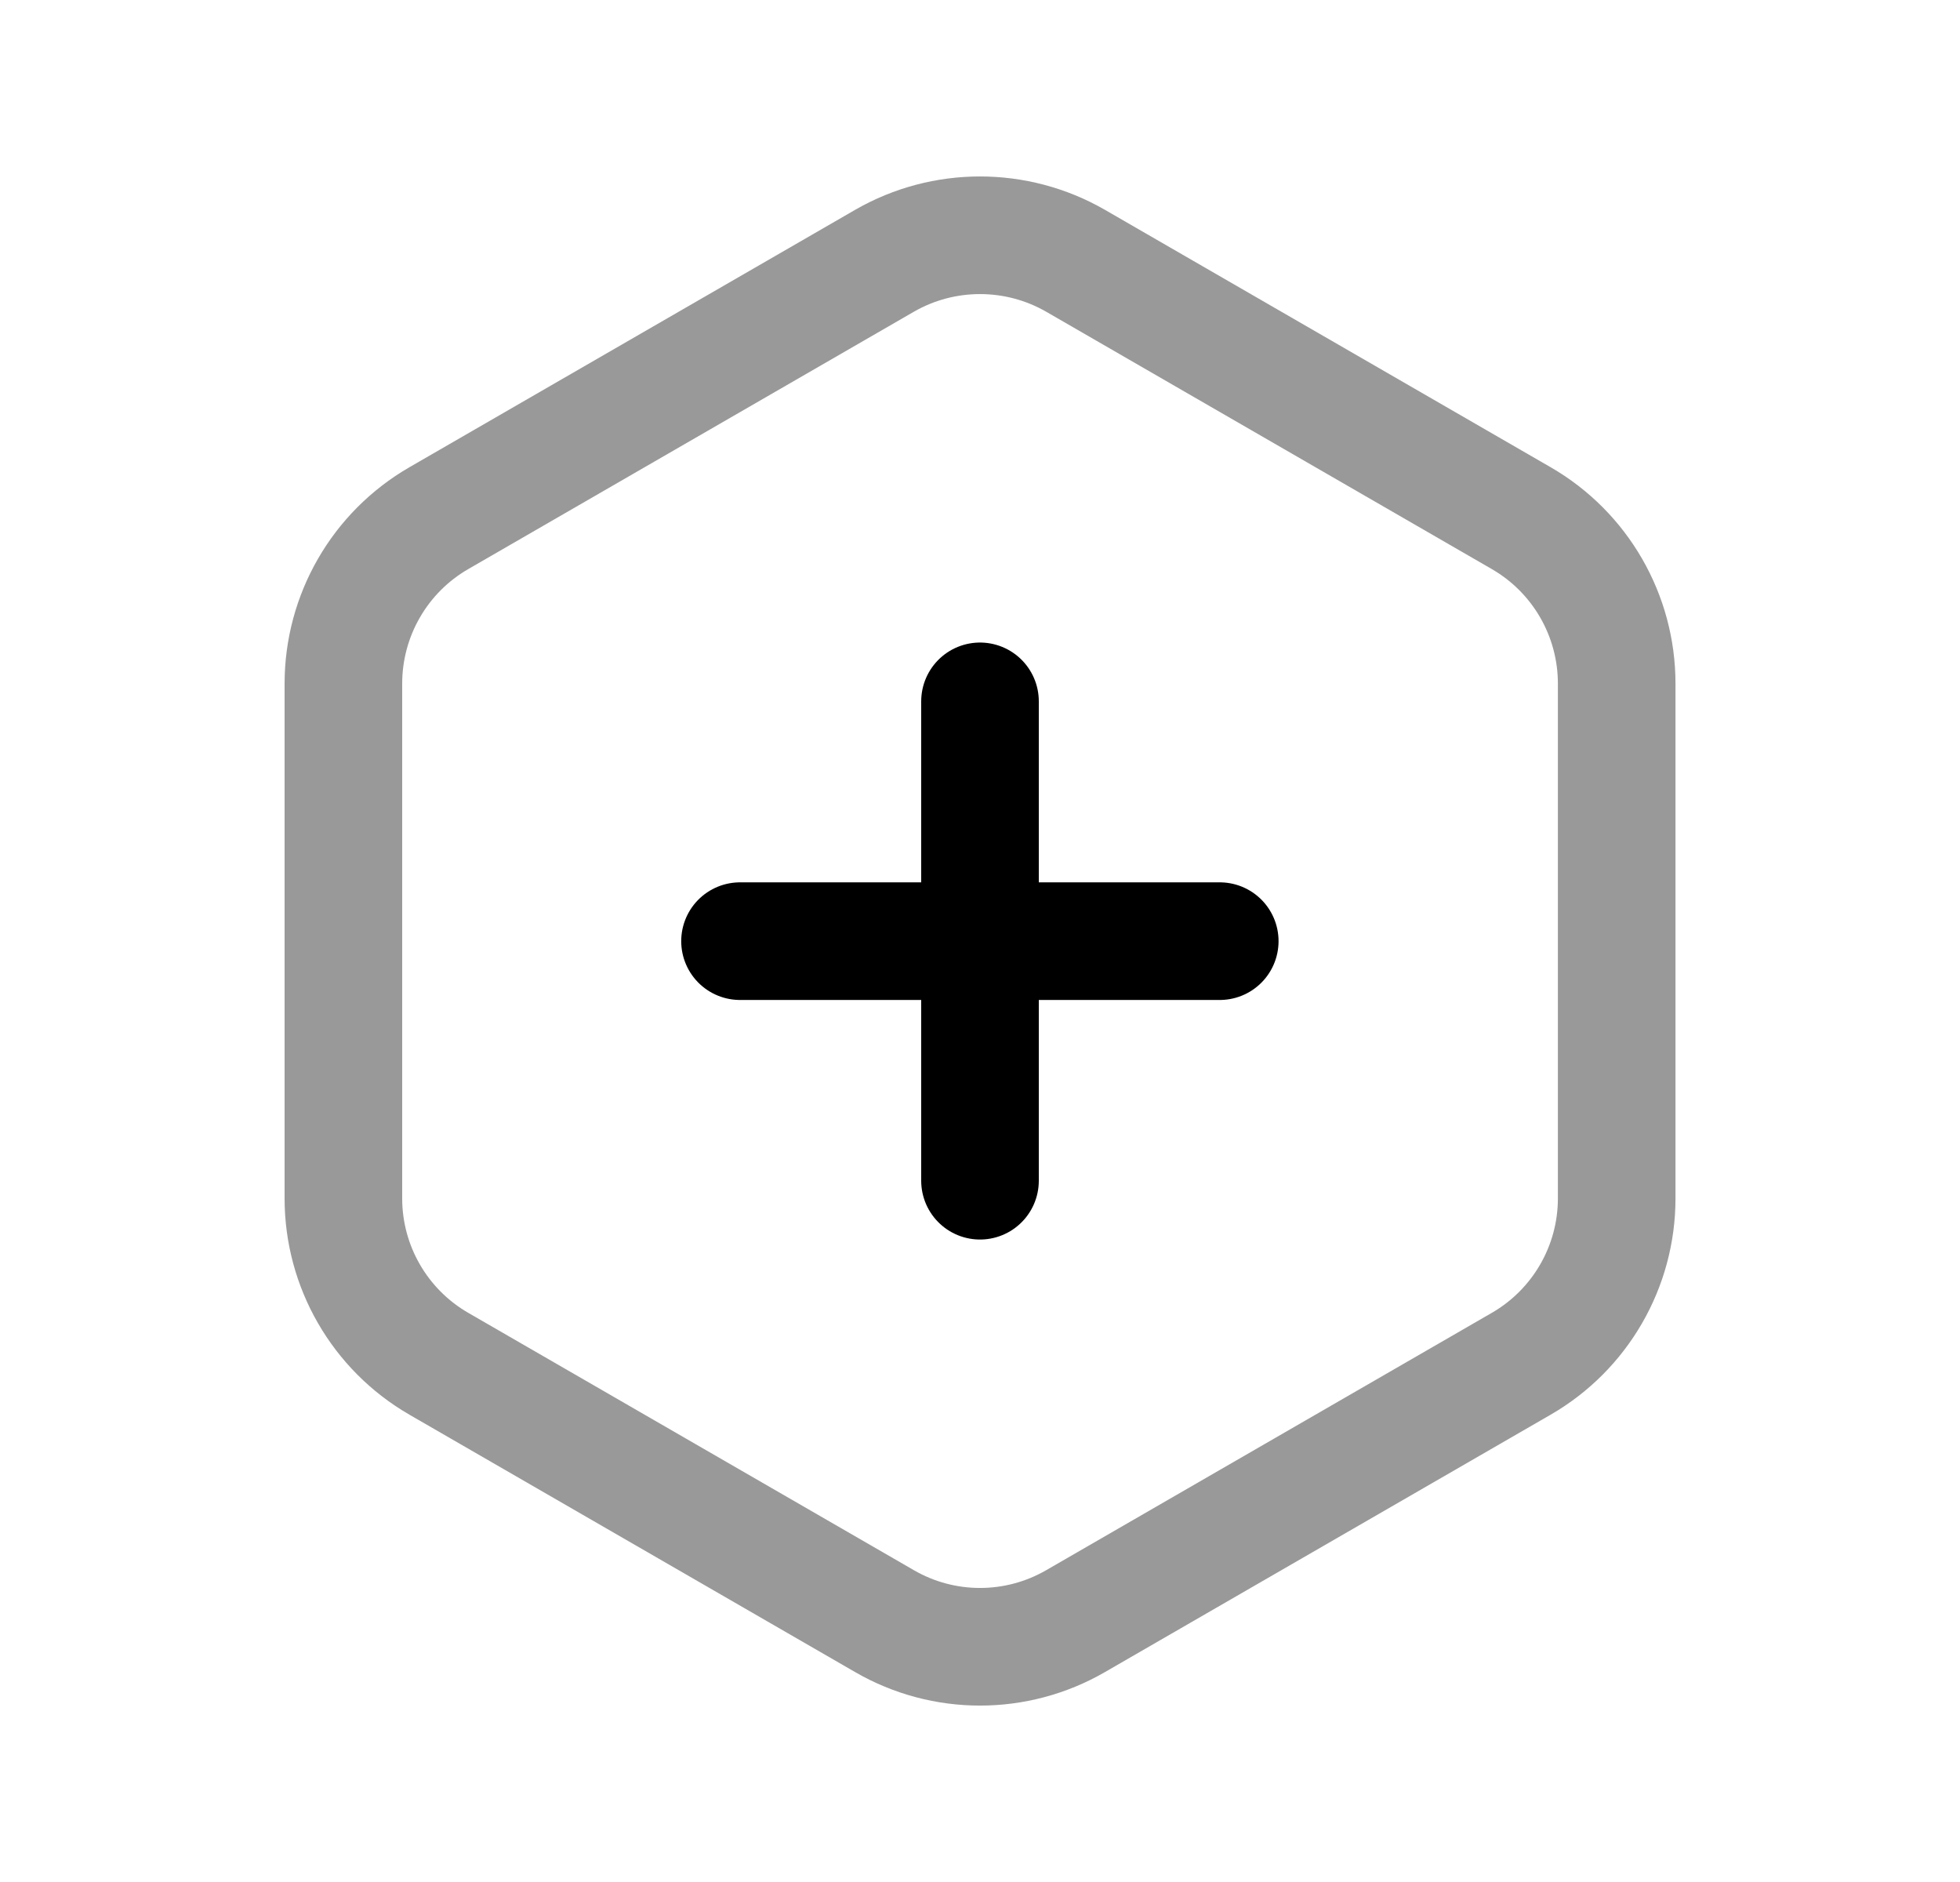 <svg width="25" height="24" viewBox="0 0 25 24" fill="none" xmlns="http://www.w3.org/2000/svg">
<path opacity="0.4" fill-rule="evenodd" clip-rule="evenodd" d="M20.621 15.283V8.718C20.621 7.847 20.157 7.043 19.404 6.608L13.718 3.325C12.964 2.892 12.036 2.892 11.283 3.325L5.597 6.608C4.844 7.043 4.38 7.847 4.38 8.718V15.283C4.38 16.152 4.844 16.956 5.597 17.391L11.283 20.674C12.036 21.109 12.964 21.109 13.718 20.674L19.404 17.391C20.157 16.956 20.621 16.152 20.621 15.283Z" stroke="black" stroke-width="1.5" stroke-linecap="round" stroke-linejoin="round"/>
<path d="M12.5 8.944V15.057" stroke="black" stroke-width="1.5" stroke-linecap="round" stroke-linejoin="round"/>
<path d="M15.558 12.002H9.439" stroke="black" stroke-width="1.5" stroke-linecap="round" stroke-linejoin="round"/>
</svg>